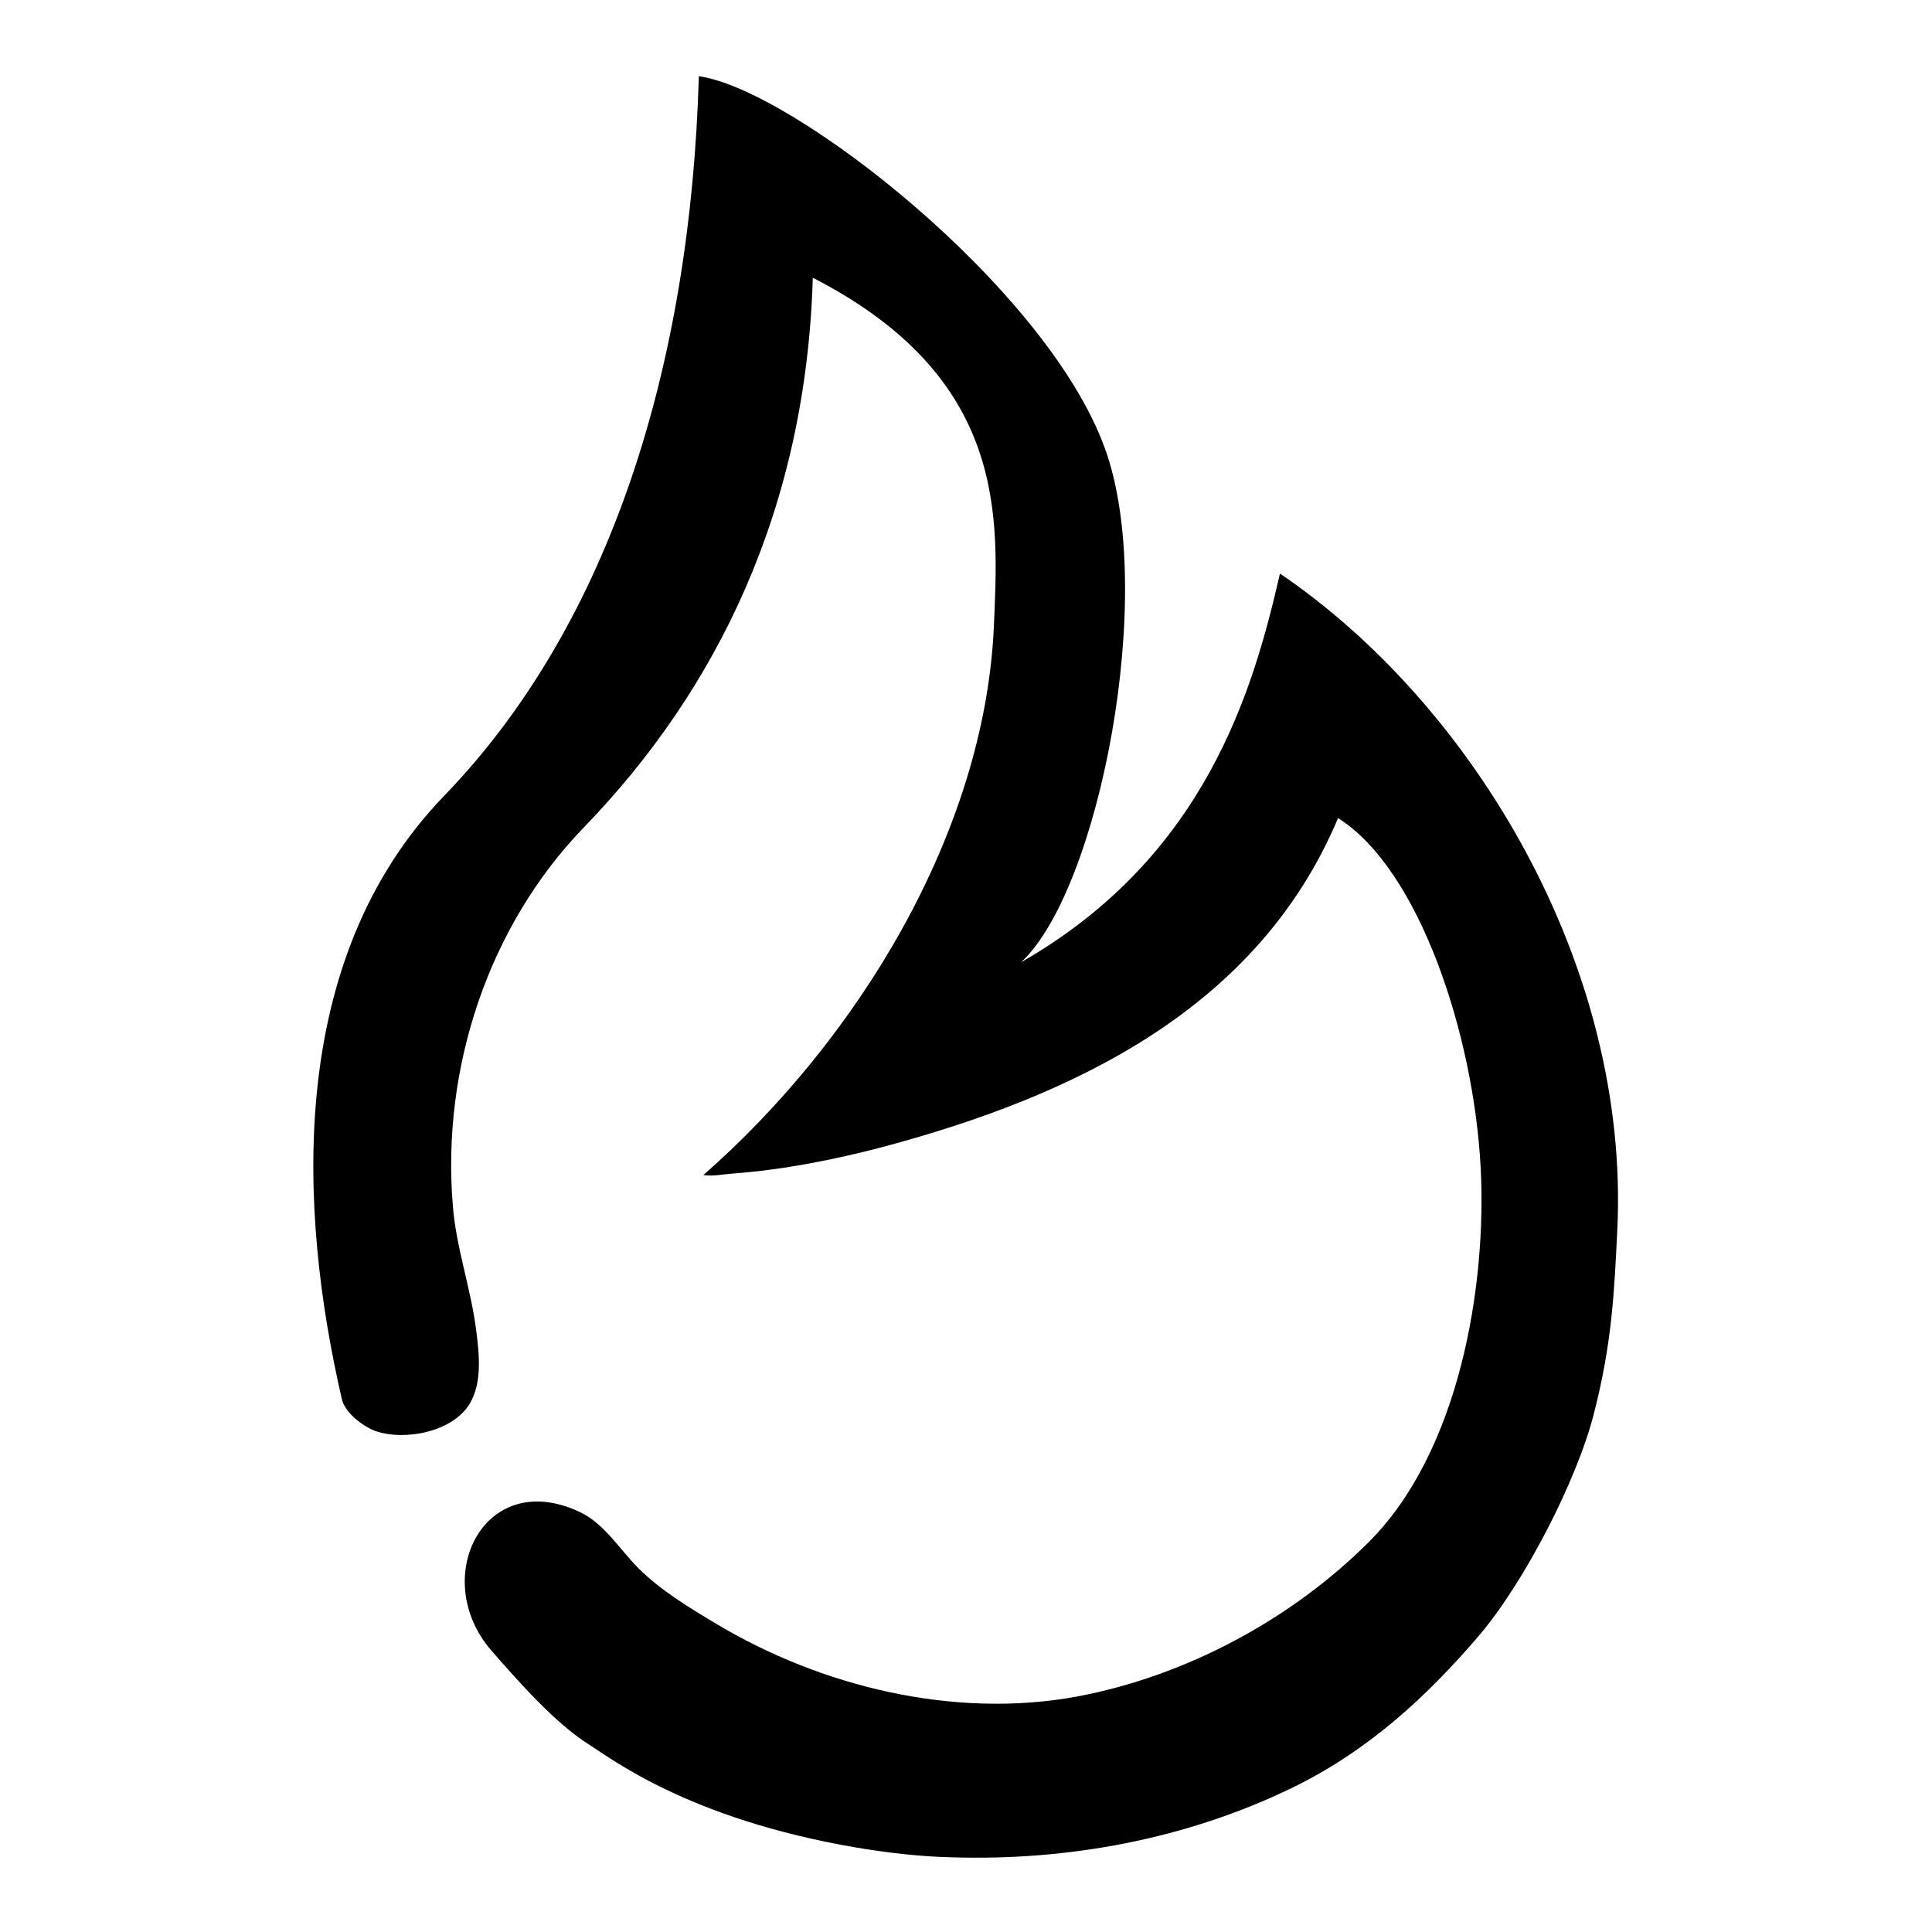 <?xml version="1.0" encoding="utf-8"?>
<!-- Svg Vector Icons : http://www.onlinewebfonts.com/icon -->
<!DOCTYPE svg PUBLIC "-//W3C//DTD SVG 1.1//EN" "http://www.w3.org/Graphics/SVG/1.1/DTD/svg11.dtd">
<svg version="1.1" xmlns="http://www.w3.org/2000/svg" xmlns:xlink="http://www.w3.org/1999/xlink" x="0px" y="0px" viewBox="0 0 256 256" enable-background="new 0 0 256 256" xml:space="preserve">
<g><g><path fill="#000000" d="M76.5,200.2c3.5,1.5,5.5,5,8.1,7.6c2.9,2.9,6.7,5.2,10.2,7.3c14,8.4,31.6,12.7,47.9,9.7c14.4-2.7,28.4-10.2,38.7-20.5c12-12,15.6-33.9,14.8-49.5c-0.9-17.6-8.1-39.6-18.9-46.4c-10.6,25.2-34.9,36.8-60.4,43.6c-6.5,1.7-13.1,3-19.8,3.5c-1.4,0.1-2.6,0.4-3.9,0.2c20.2-17.7,37.3-45.2,38.5-72.8c0.6-14.3,1.9-32.8-24-46.1c-0.9,30.6-12.7,54.6-30.3,72.8c-12.7,13.1-18.9,32-17.4,50.1c0.4,5.5,2.4,11,3.1,16.6c0.4,3.1,0.8,6.8-0.8,9.6c-2.2,3.8-8.6,5.1-12.6,3.7c-1.6-0.6-4-2.4-4.4-4.2c-5.8-25.1-7.4-58.3,13.6-80c22-22.8,32.6-57,33.7-95.3c12.4,1.7,46.1,28,53.8,49.3c7,19.2-0.8,58.6-11.1,68.1c24.5-14,30.8-36.2,34.3-51.5c25.5,17.3,46.4,51.9,44.7,87c-0.4,8.2-0.7,15-3.1,24.3c-2.2,8.7-9.1,22.2-15.2,29.4c-7.1,8.3-14.9,15.4-24.8,20.2c-14,6.8-29.7,9.7-45.2,9.2c-4.2-0.1-8.4-0.6-12.6-1.3c-22.2-3.8-32.4-11.8-35.3-13.6c-4.6-2.9-9.4-8.4-13-12.5C56.9,209.2,64,194.6,76.5,200.2z"/></g></g>
</svg>
